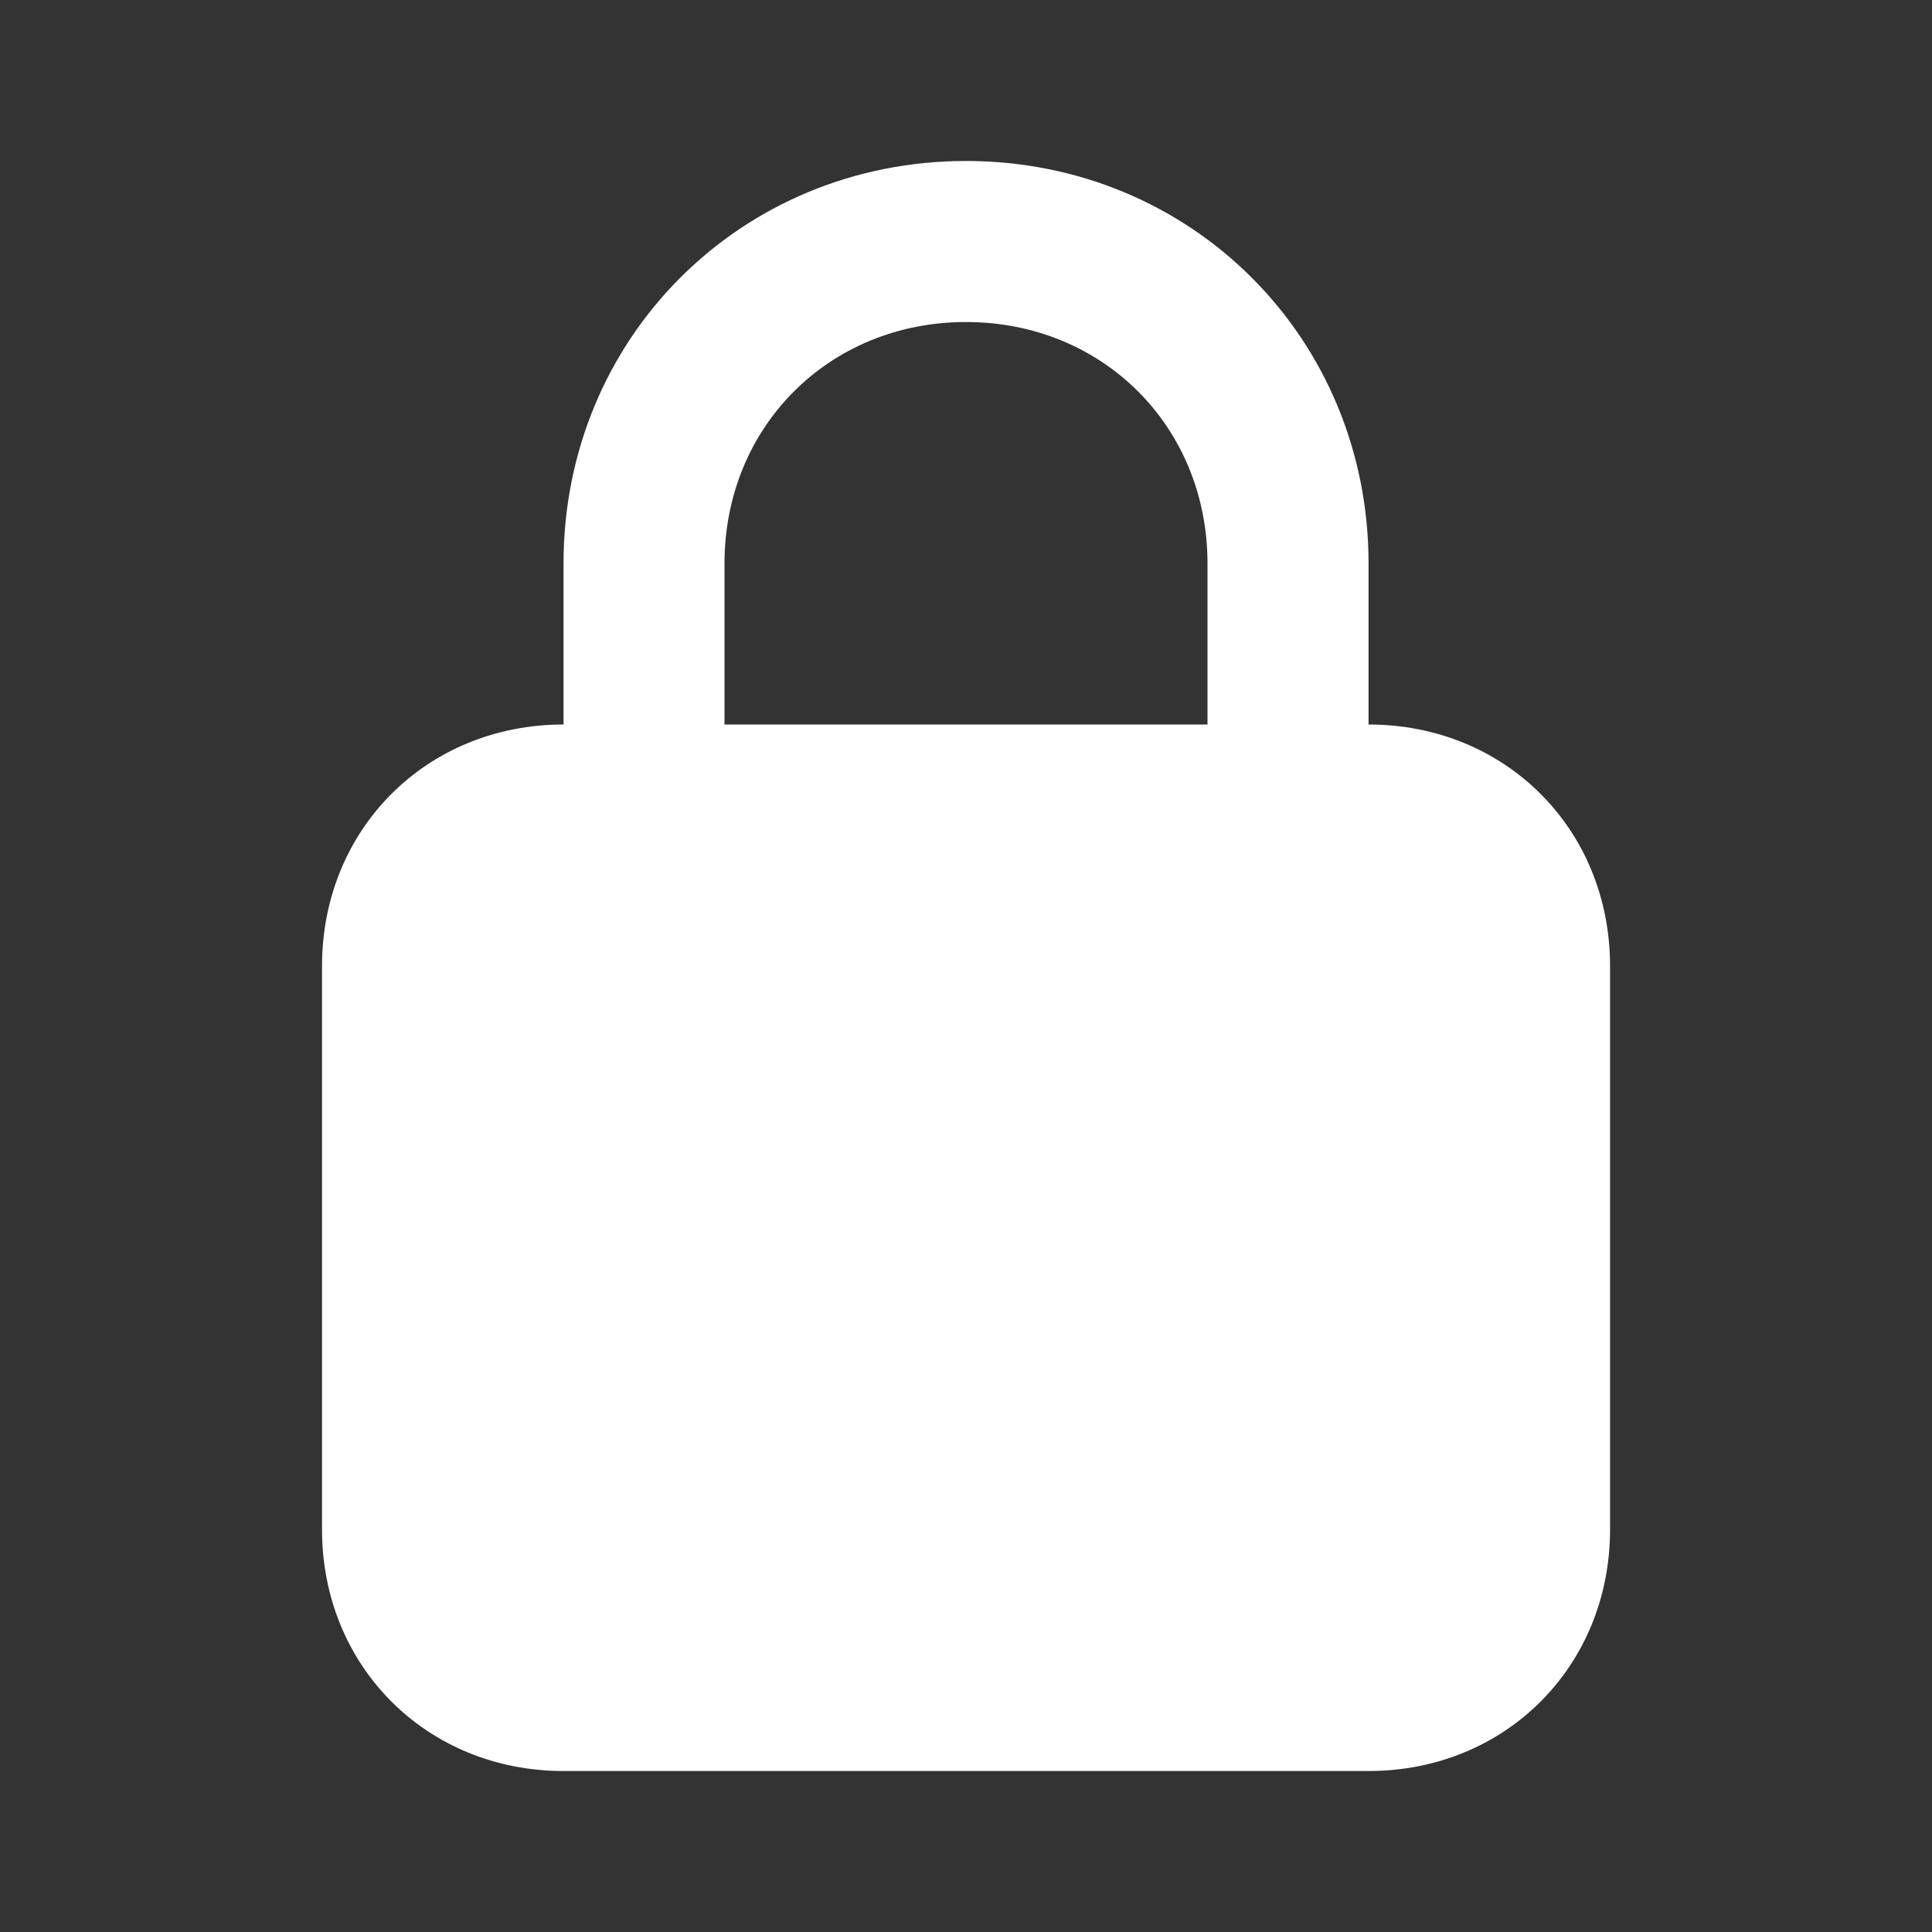 <svg width="25" height="25" viewBox="0 0 25 25" fill="none" xmlns="http://www.w3.org/2000/svg">
<rect x="0" y="0" width="25" height="25" fill="#333333" stroke="none"/>
<path d="M17.709 9.375V7.292C17.709 4.375 15.417 2.083 12.5 2.083C9.584 2.083 7.292 4.375 7.292 7.292V9.375C5.521 9.375 4.167 10.729 4.167 12.5V19.792C4.167 21.562 5.521 22.917 7.292 22.917H17.709C19.48 22.917 20.834 21.562 20.834 19.792V12.5C20.834 10.729 19.48 9.375 17.709 9.375ZM9.375 7.292C9.375 5.521 10.729 4.167 12.5 4.167C14.271 4.167 15.625 5.521 15.625 7.292V9.375H9.375V7.292Z" fill="white"/>
</svg>
